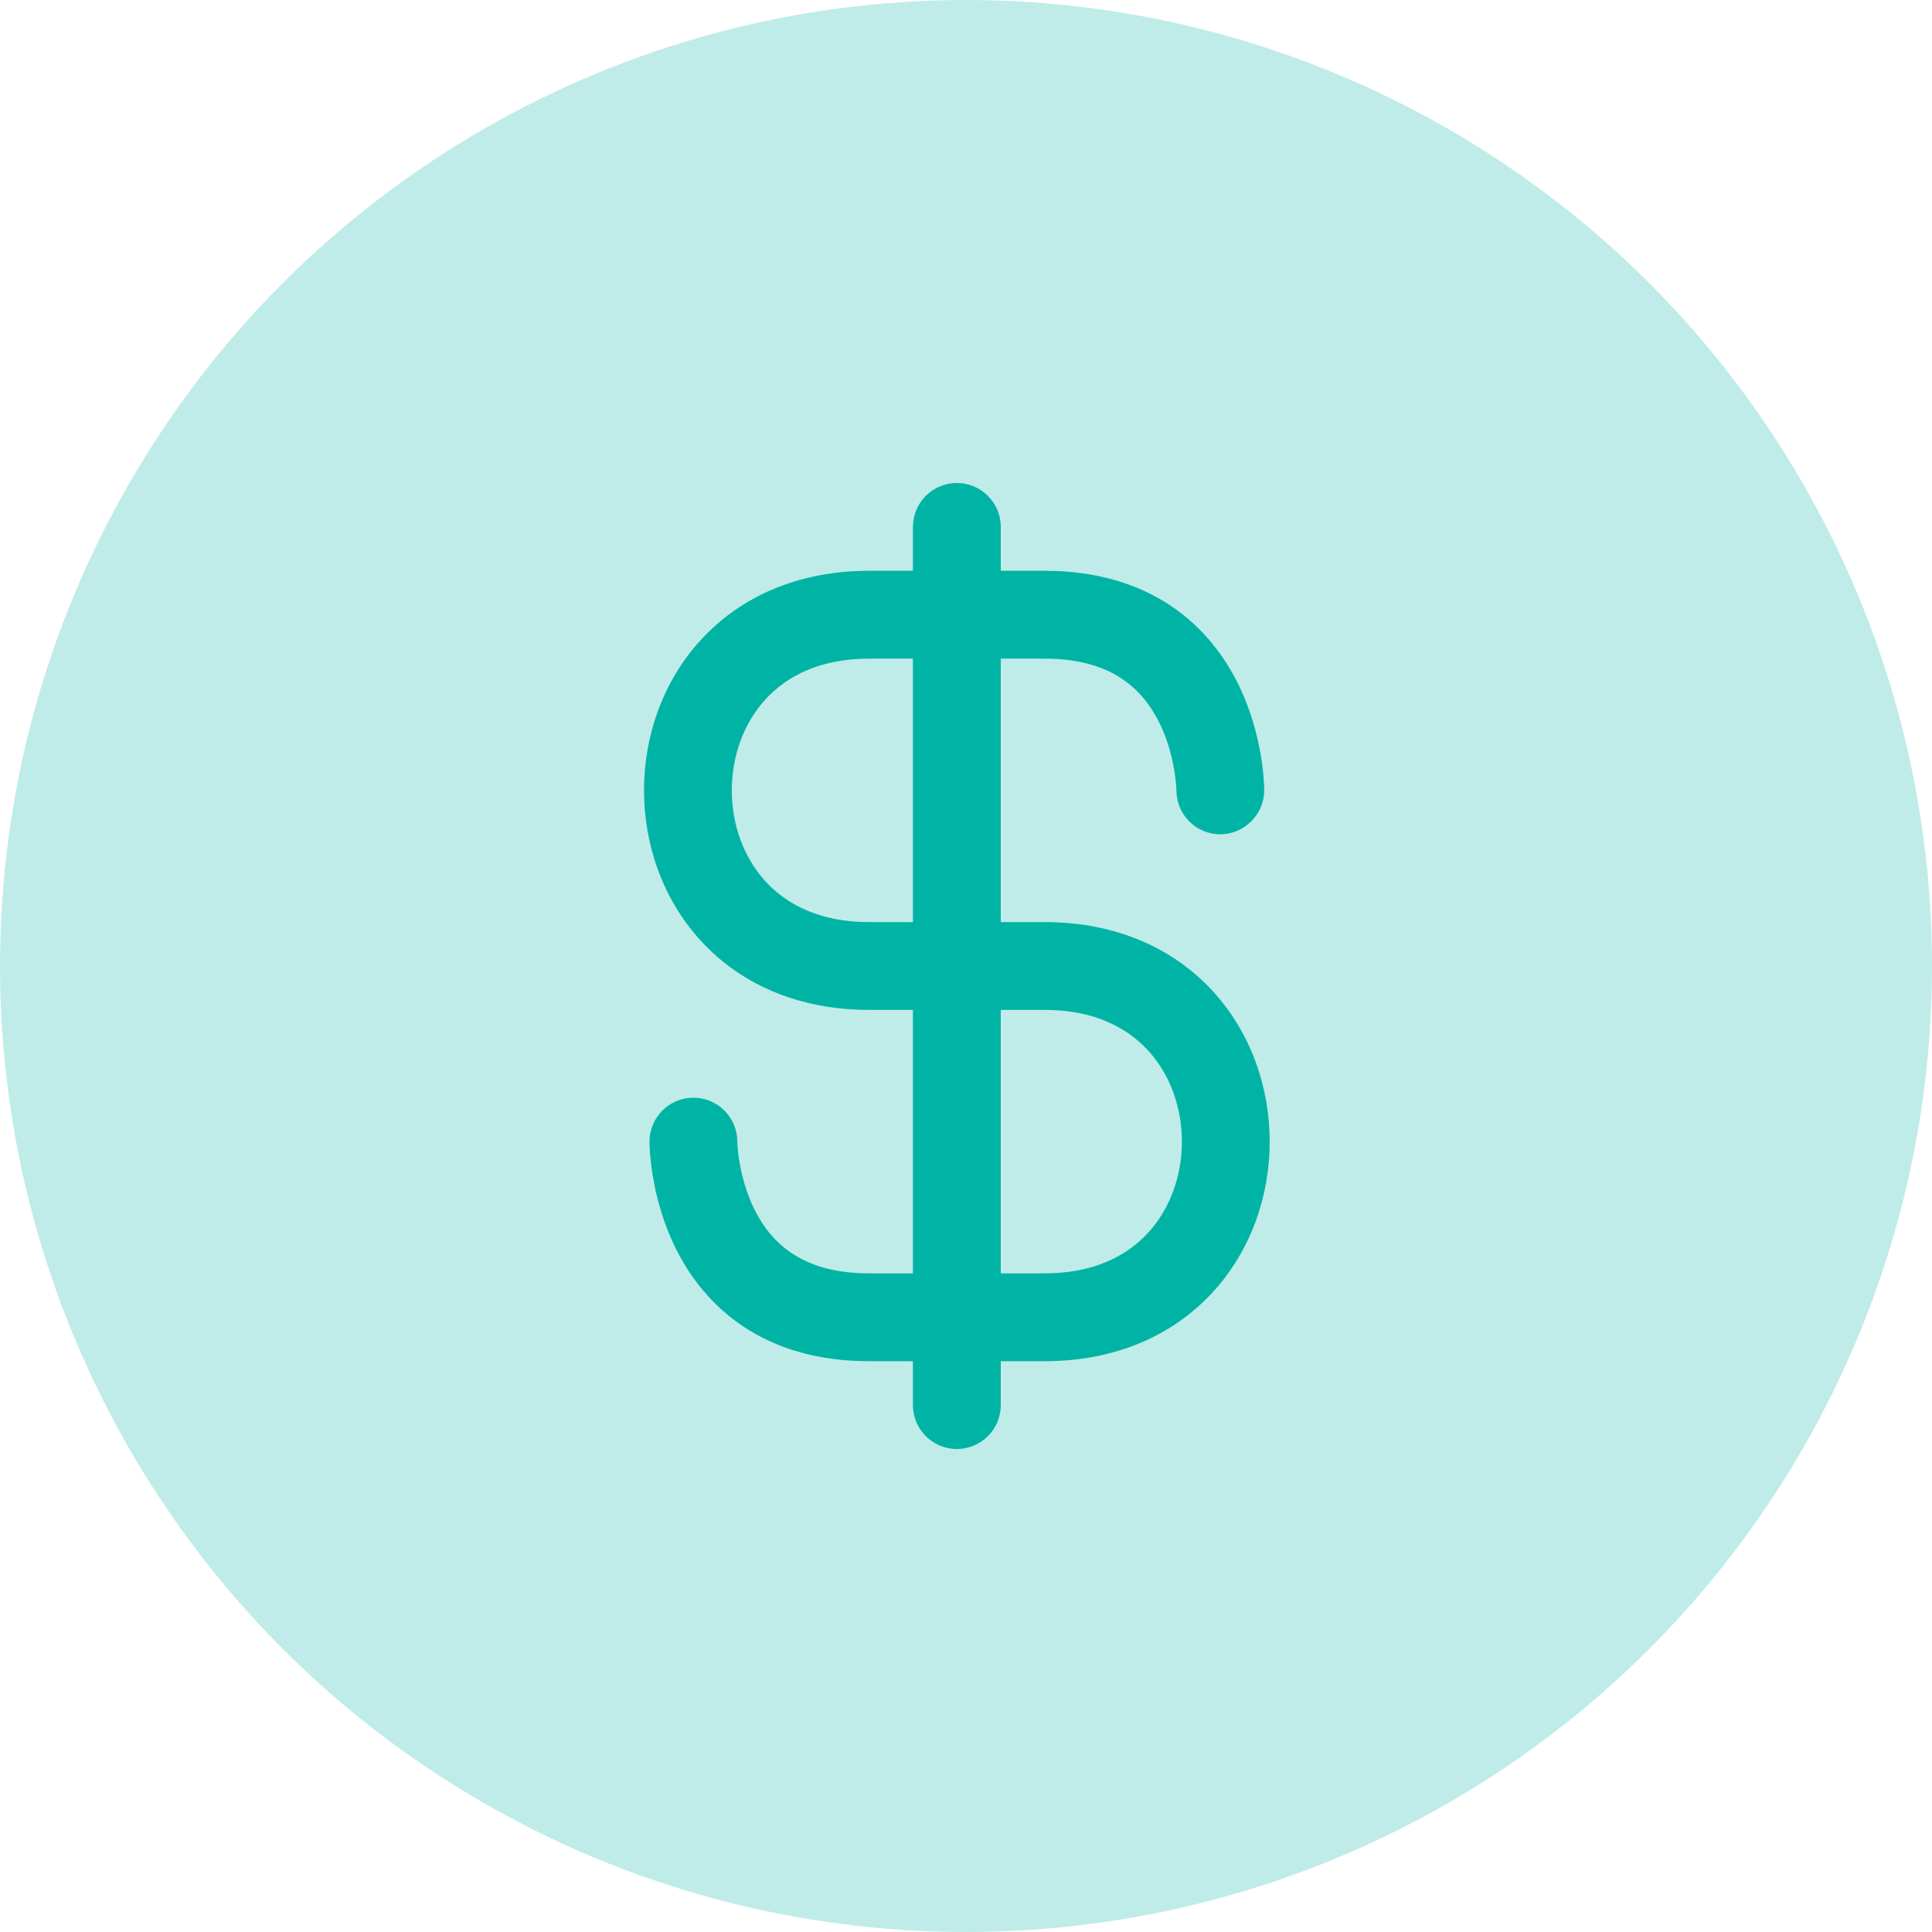 <svg width="36" height="36" viewBox="0 0 36 36" fill="none" xmlns="http://www.w3.org/2000/svg">
<circle cx="18" cy="18" r="18" fill="#00B4A5" fill-opacity="0.25"/>
<path fill-rule="evenodd" clip-rule="evenodd" d="M17.829 9C17.378 9 17.011 9.366 17.011 9.818V10.636H16.193C14.855 10.636 13.787 11.13 13.059 11.924C12.343 12.705 12 13.728 12 14.727C12 15.727 12.343 16.749 13.059 17.53C13.193 17.677 13.339 17.813 13.496 17.938C14.19 18.49 15.102 18.818 16.193 18.818H17.011V23.727H16.193C15.518 23.727 15.066 23.561 14.755 23.353C14.438 23.142 14.217 22.855 14.061 22.543C13.904 22.228 13.821 21.903 13.779 21.65C13.758 21.524 13.742 21.396 13.739 21.269C13.736 20.819 13.371 20.454 12.921 20.454C12.469 20.454 12.102 20.821 12.102 21.273C12.102 21.328 12.104 21.381 12.111 21.472C12.119 21.583 12.134 21.736 12.165 21.919C12.225 22.279 12.346 22.772 12.598 23.275C12.851 23.781 13.243 24.312 13.847 24.715C14.456 25.121 15.232 25.364 16.193 25.364H17.011V26.182C17.011 26.634 17.378 27 17.829 27C18.281 27 18.648 26.634 18.648 26.182V25.364H19.466C20.804 25.364 21.872 24.87 22.6 24.076C23.316 23.295 23.659 22.272 23.659 21.273C23.659 20.273 23.316 19.251 22.6 18.47C21.872 17.676 20.804 17.182 19.466 17.182H18.648V12.273H19.466C20.141 12.273 20.593 12.439 20.904 12.647C21.221 12.858 21.442 13.145 21.598 13.457C21.755 13.772 21.838 14.097 21.88 14.35C21.901 14.476 21.917 14.604 21.921 14.731C21.923 15.181 22.288 15.546 22.739 15.546C23.185 15.546 23.557 15.173 23.557 14.726C23.557 14.672 23.555 14.619 23.548 14.528C23.54 14.417 23.525 14.264 23.495 14.081C23.434 13.721 23.313 13.228 23.061 12.725C22.808 12.219 22.416 11.688 21.812 11.285C21.203 10.879 20.427 10.636 19.466 10.636H18.648V9.818C18.648 9.366 18.281 9 17.829 9ZM17.011 12.273H16.193C15.282 12.273 14.662 12.597 14.265 13.03C13.856 13.476 13.636 14.09 13.636 14.727C13.636 15.364 13.856 15.978 14.265 16.424C14.662 16.858 15.282 17.182 16.193 17.182H17.011V12.273ZM18.648 18.818V23.727H19.466C20.378 23.727 20.997 23.403 21.394 22.97C21.803 22.524 22.023 21.91 22.023 21.273C22.023 20.636 21.803 20.022 21.394 19.576C20.997 19.142 20.378 18.818 19.466 18.818H18.648Z" fill="#00B4A5"/>
</svg>
